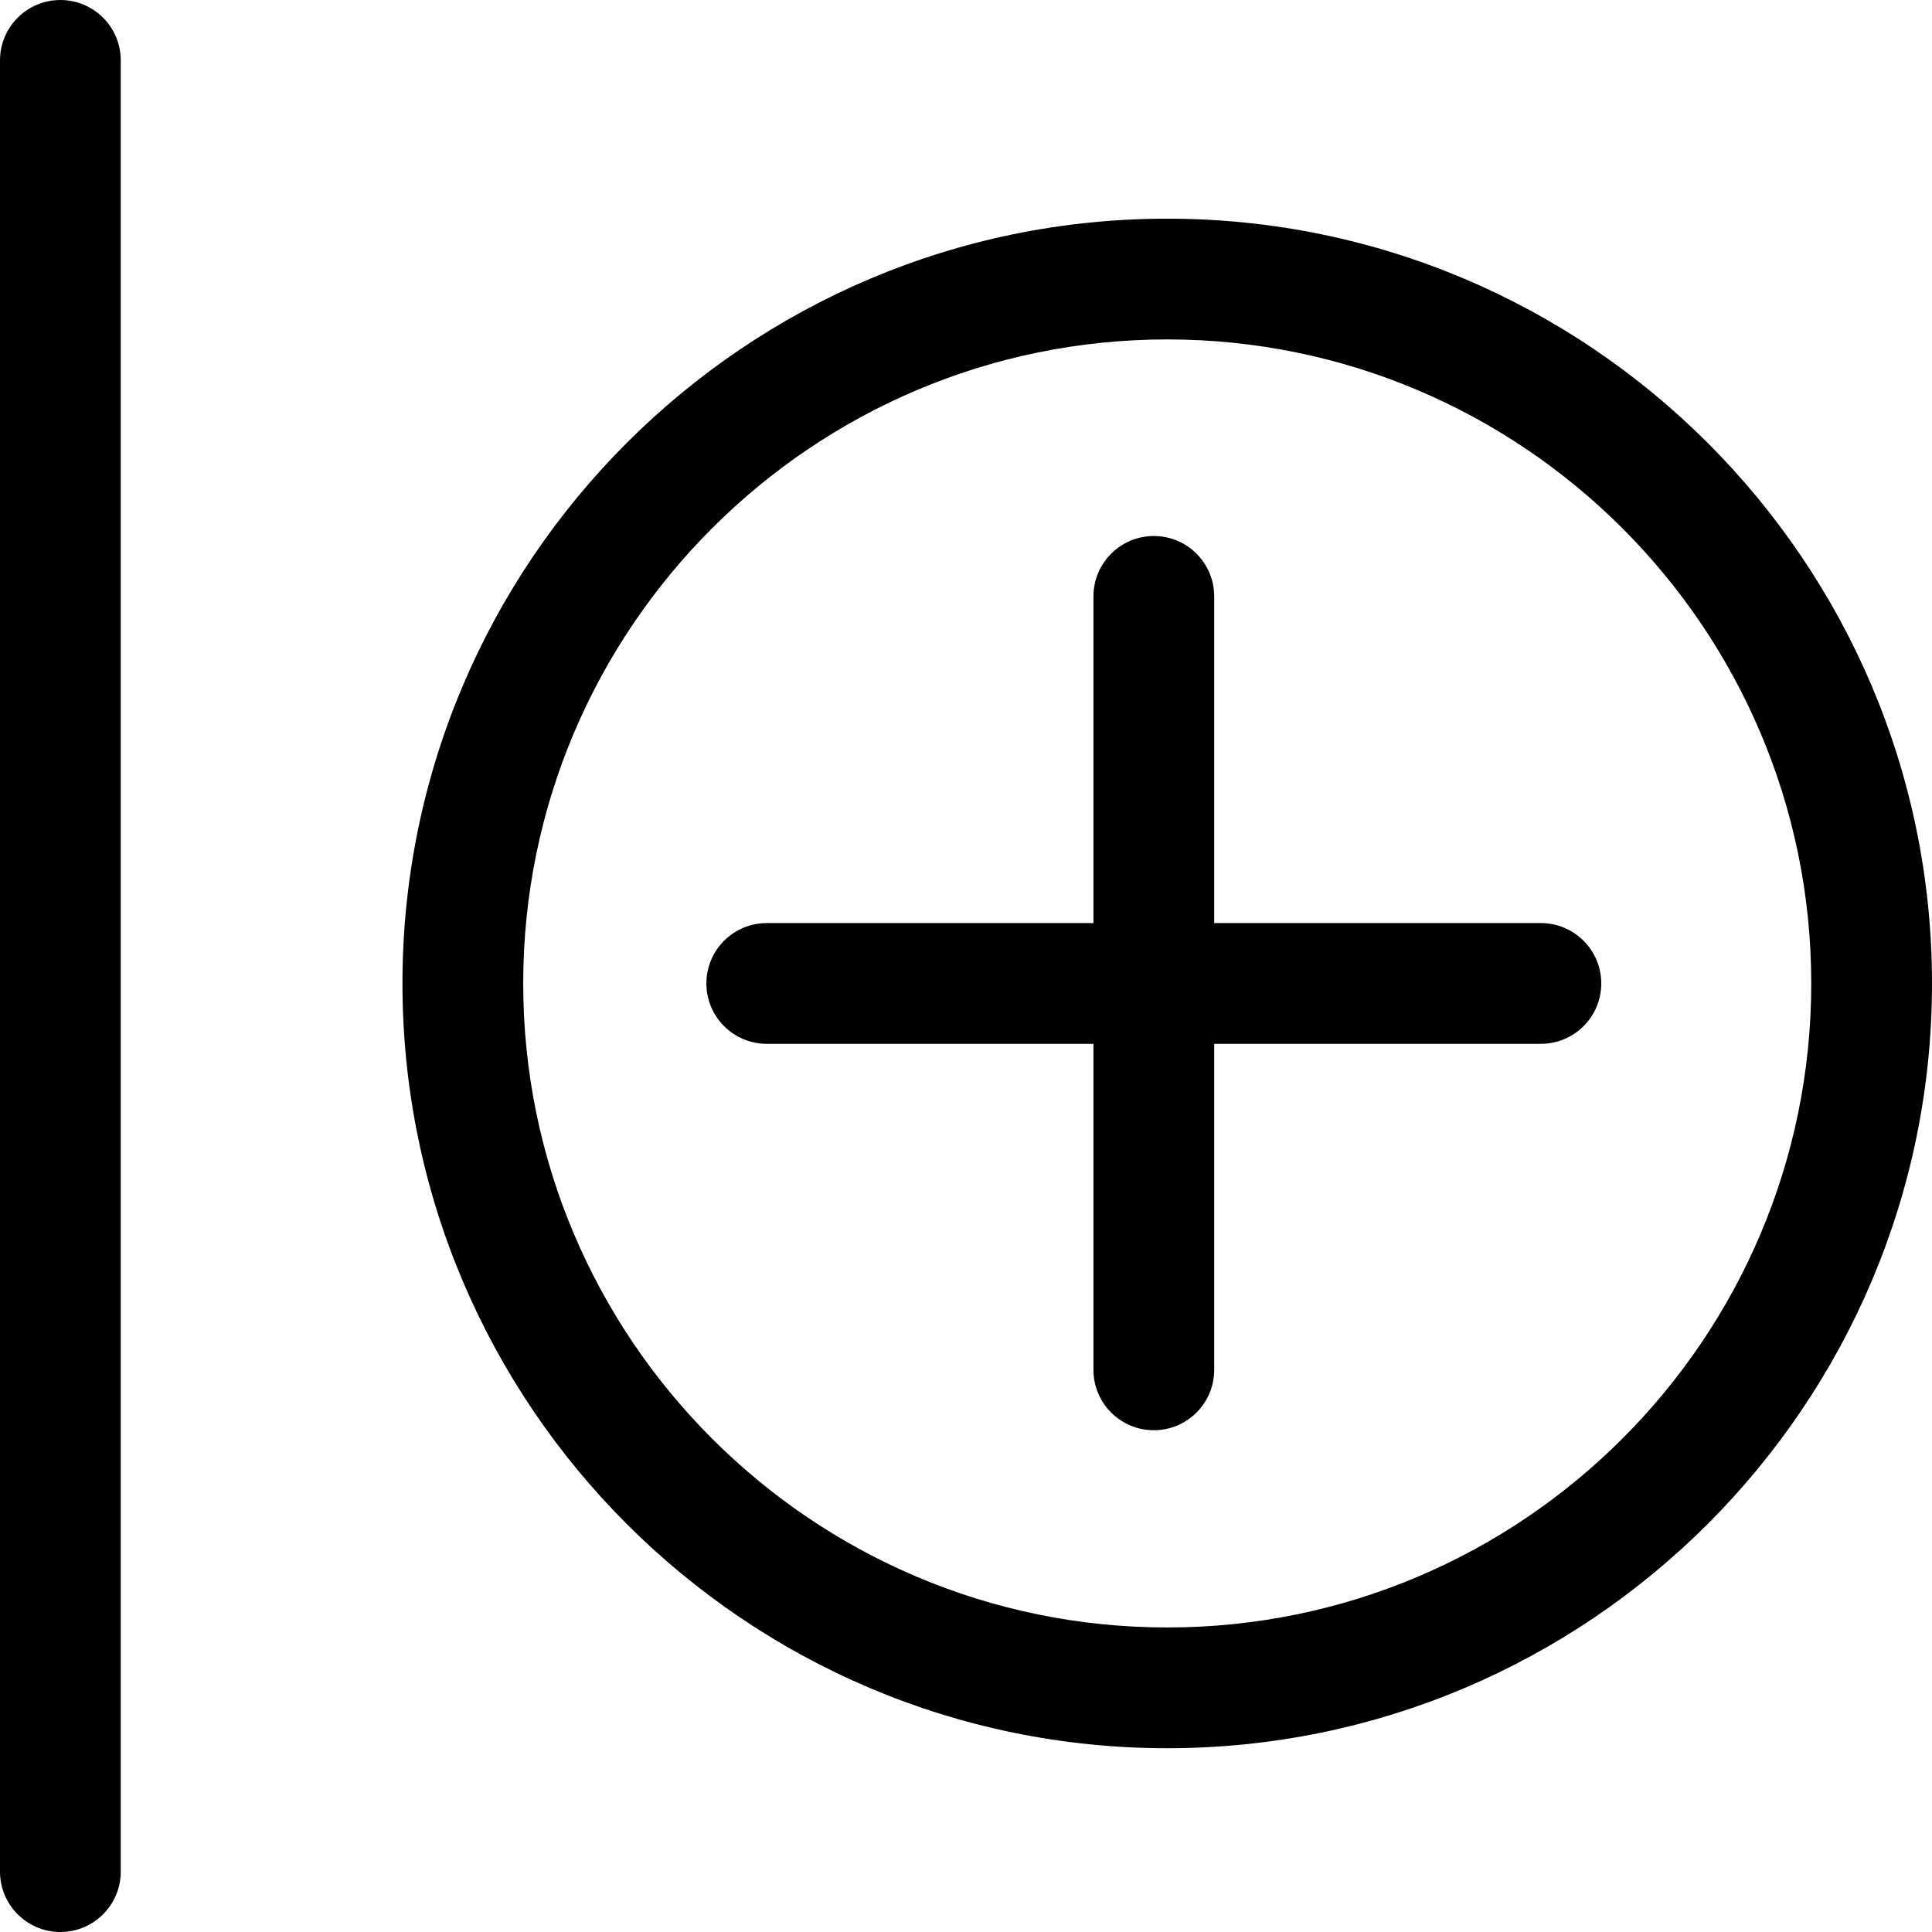 <svg xmlns="http://www.w3.org/2000/svg" viewBox="0 0 32 32"><!--! Font Icona - https://fonticona.com | License - https://fonticona.com/license | Copyright 2022 FontIcona.com --><path d="M19.333,28.956c-6.984,0-12.667-5.682-12.667-12.667S12.349,3.622,19.333,3.622S32,9.305,32,16.289S26.317,28.956,19.333,28.956z M19.333,5.622c-5.881,0-10.667,4.785-10.667,10.667c0,5.881,4.785,10.667,10.667,10.667S30,22.17,30,16.289C30,10.407,25.214,5.622,19.333,5.622z"/><path d="M19.111,23.689c-0.552,0-1-0.448-1-1V9.878c0-0.552,0.448-1,1-1s1,0.448,1,1v12.811C20.111,23.241,19.663,23.689,19.111,23.689z"/><path d="M25.522,17.289H12.7c-0.552,0-1-0.448-1-1s0.448-1,1-1h12.822c0.552,0,1,0.448,1,1S26.074,17.289,25.522,17.289z"/><path d="M1,32c-0.552,0-1-0.448-1-1V1c0-0.552,0.448-1,1-1s1,0.448,1,1v30C2,31.552,1.552,32,1,32z"/></svg>